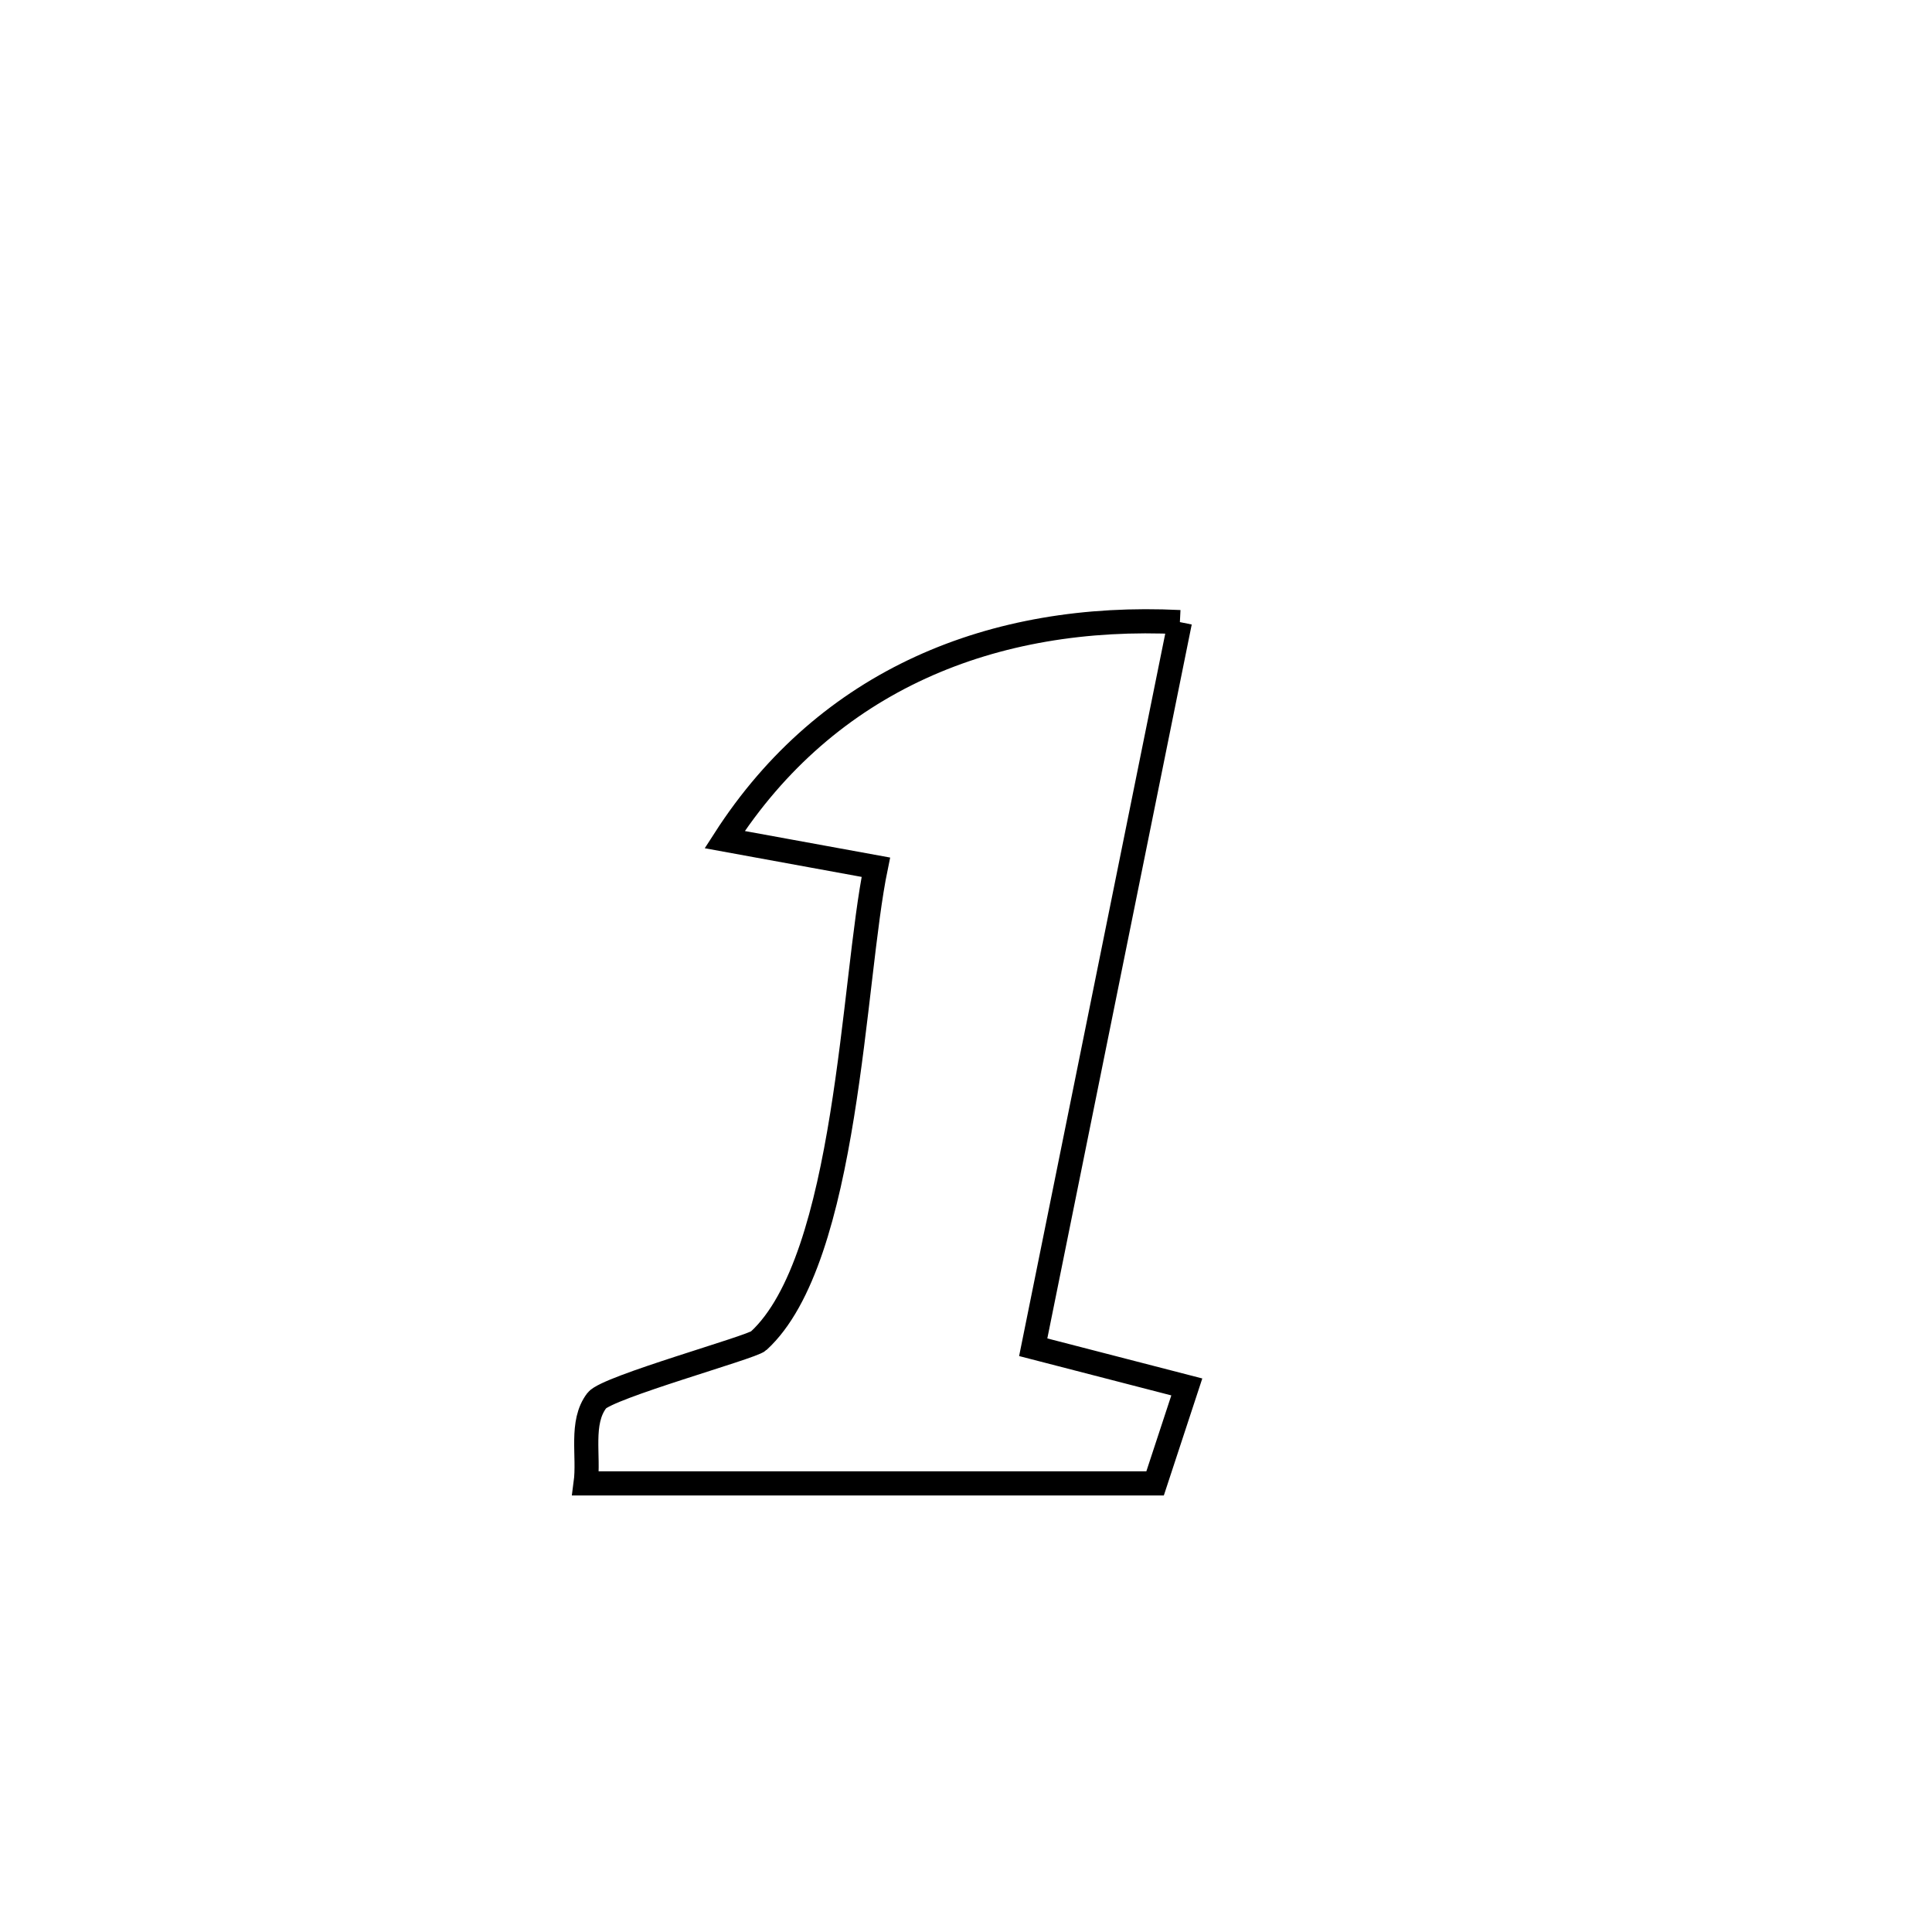 <svg xmlns="http://www.w3.org/2000/svg" viewBox="0.0 0.0 24.0 24.0" height="200px" width="200px"><path fill="none" stroke="black" stroke-width=".3" stroke-opacity="1.0"  filling="0" d="M14.657 7.728 L14.657 7.728 C14.354 9.229 14.05 10.731 13.746 12.232 C13.442 13.734 13.139 15.235 12.835 16.736 L12.835 16.736 C13.471 16.901 14.107 17.065 14.743 17.229 L14.743 17.229 C14.612 17.629 14.48 18.028 14.349 18.427 L14.349 18.427 C11.991 18.427 9.633 18.427 7.275 18.427 L7.275 18.427 C7.321 18.084 7.204 17.672 7.414 17.398 C7.54 17.234 9.336 16.737 9.422 16.658 C10.536 15.641 10.59 12.174 10.88 10.773 L10.88 10.773 C10.254 10.659 9.628 10.545 9.002 10.43 L9.002 10.43 C10.277 8.447 12.332 7.614 14.657 7.728 L14.657 7.728"></path></svg>